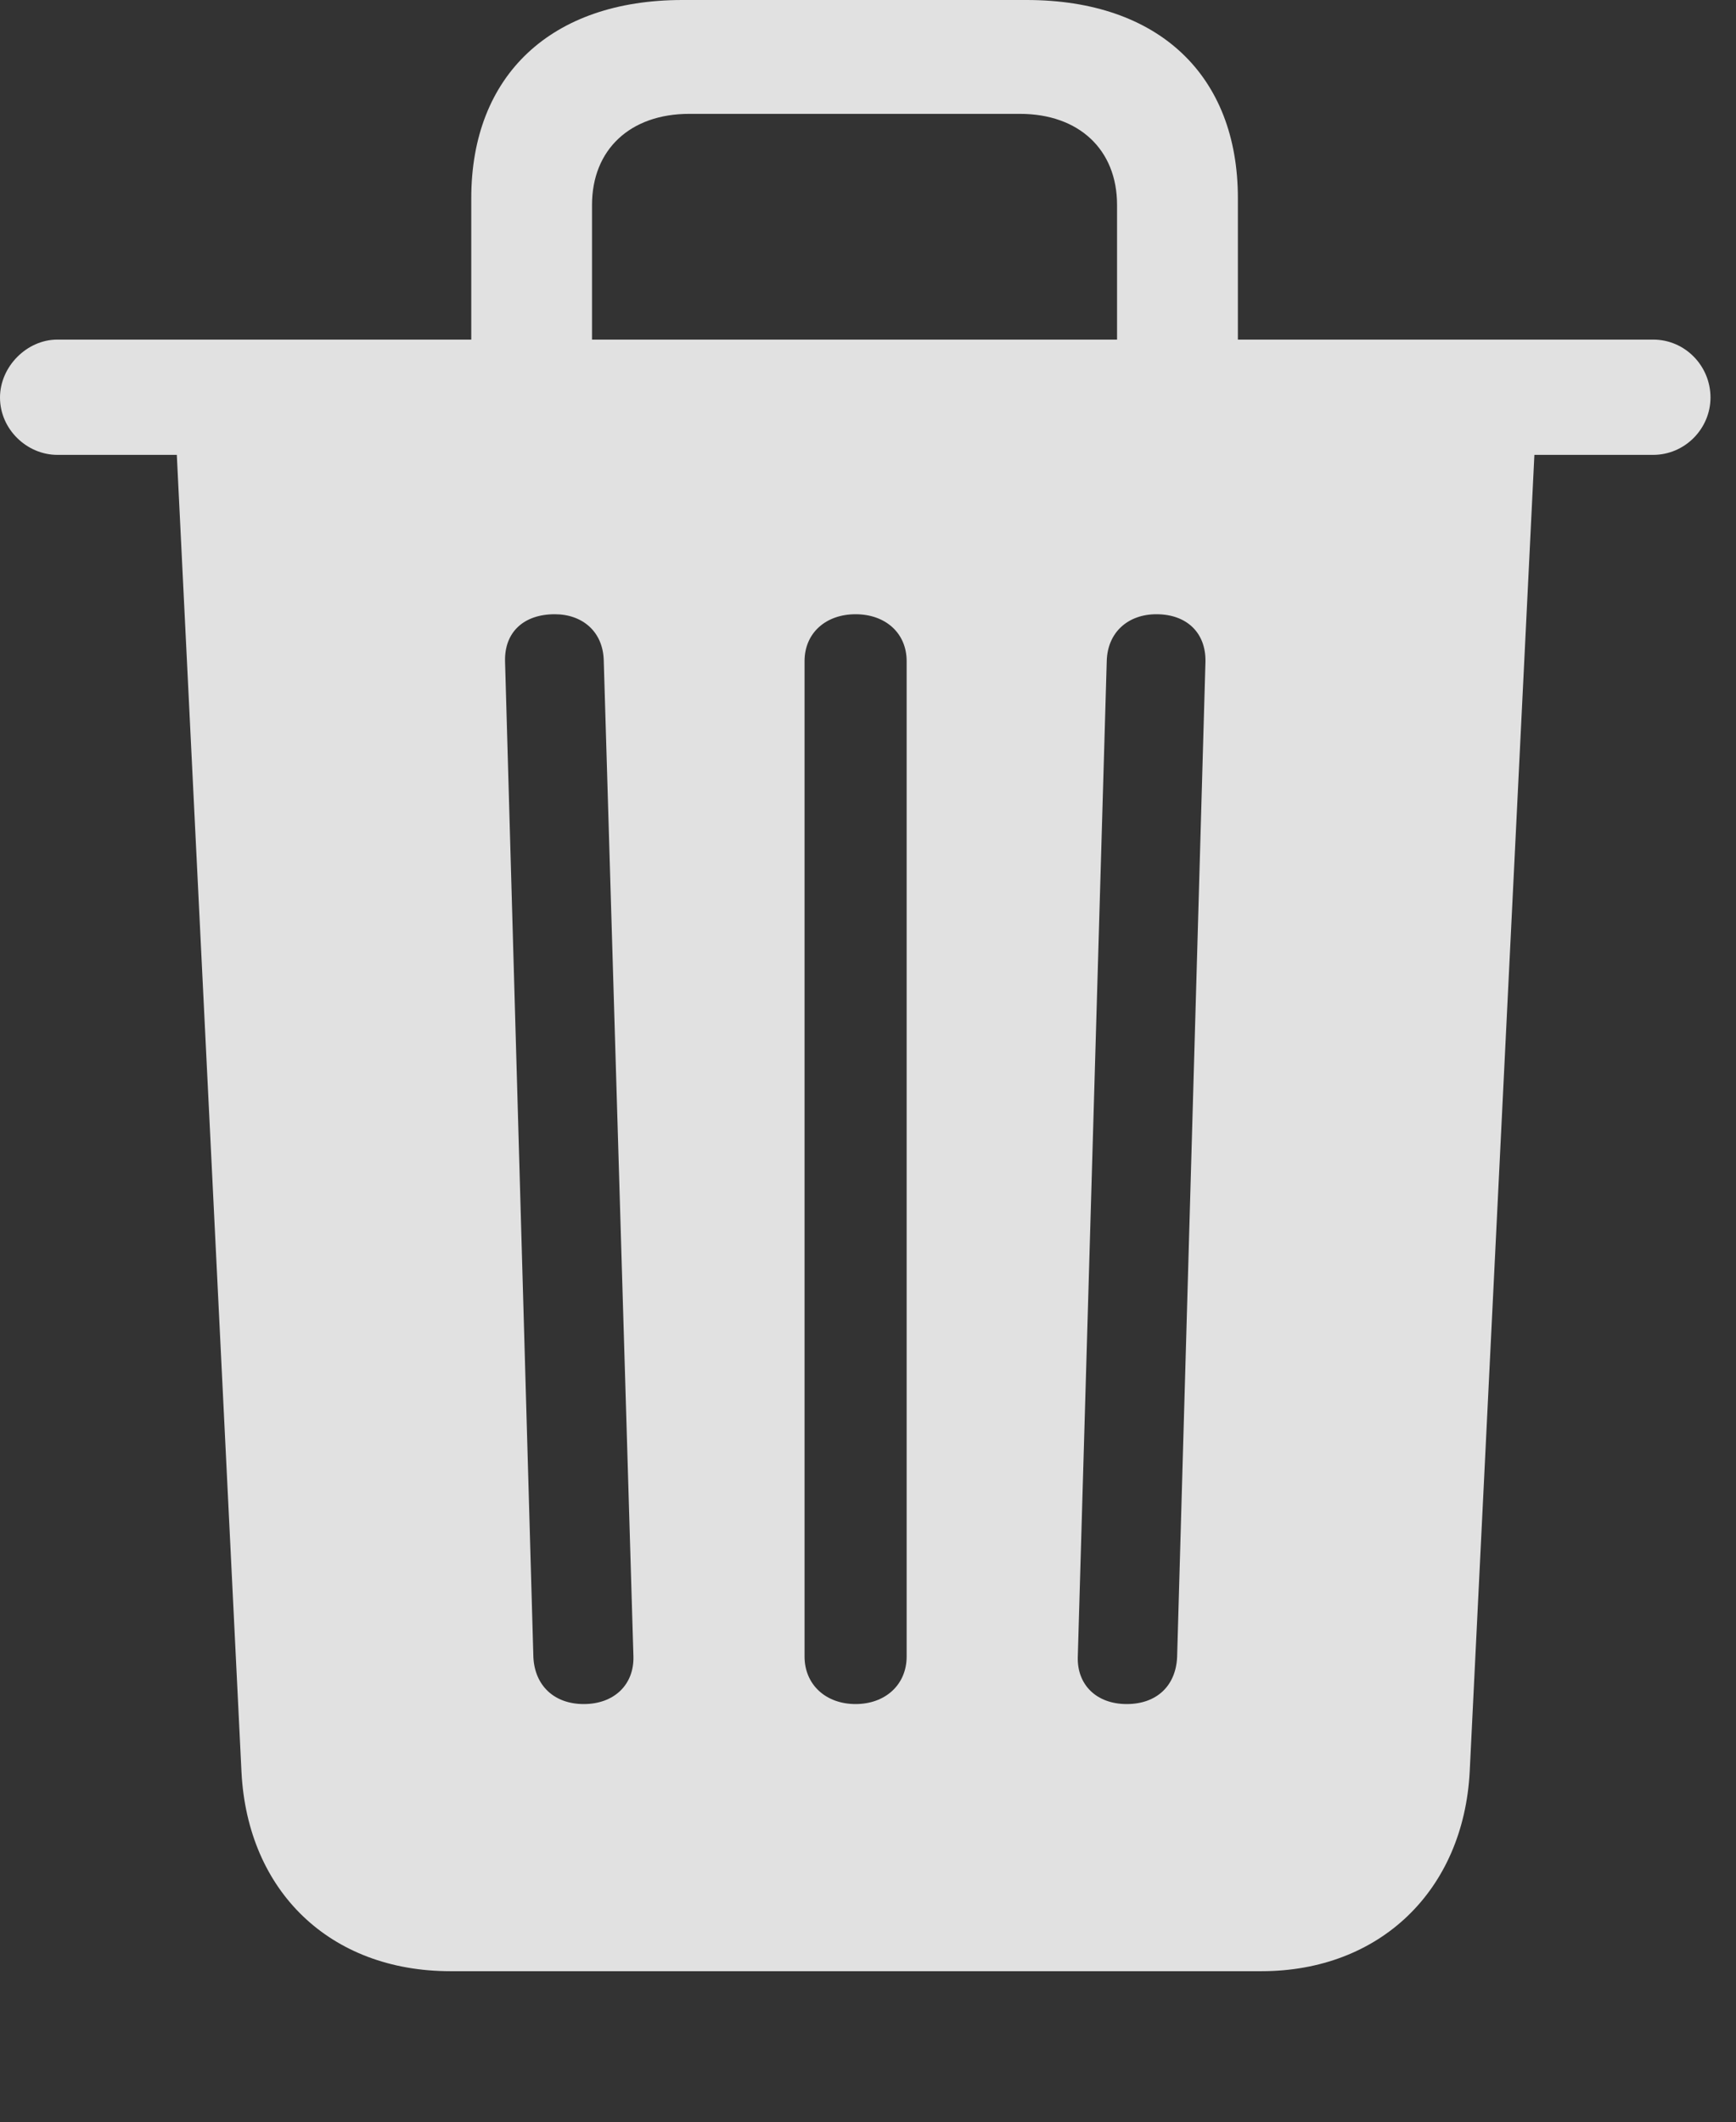 <?xml version="1.0" encoding="UTF-8"?>
<!--Generator: Apple Native CoreSVG 232.5-->
<!DOCTYPE svg
PUBLIC "-//W3C//DTD SVG 1.1//EN"
       "http://www.w3.org/Graphics/SVG/1.1/DTD/svg11.dtd">
<svg version="1.1" xmlns="http://www.w3.org/2000/svg" xmlns:xlink="http://www.w3.org/1999/xlink" width="24.57" height="30.029">
 <rect width="100%" height="100%" fill="#333333" stroke="none"/>
 <g>
  <rect height="30.029" opacity="0" width="24.57" x="0" y="0"/>
  <path d="M8.262 24.111C7.842 24.111 7.568 23.848 7.549 23.447L7.148 9.355C7.139 8.945 7.412 8.691 7.852 8.691C8.242 8.691 8.535 8.936 8.545 9.346L8.965 23.438C8.975 23.838 8.691 24.111 8.262 24.111ZM12.109 24.111C11.69 24.111 11.387 23.838 11.387 23.438L11.387 9.355C11.387 8.955 11.69 8.691 12.109 8.691C12.529 8.691 12.832 8.955 12.832 9.355L12.832 23.438C12.832 23.838 12.529 24.111 12.109 24.111ZM15.947 24.111C15.518 24.111 15.244 23.838 15.254 23.447L15.664 9.355C15.674 8.945 15.967 8.691 16.367 8.691C16.797 8.691 17.07 8.955 17.061 9.365L16.66 23.447C16.641 23.857 16.367 24.111 15.947 24.111ZM6.67 5.586L8.379 5.586L8.379 2.9C8.379 2.119 8.916 1.611 9.756 1.611L14.434 1.611C15.273 1.611 15.81 2.119 15.81 2.9L15.81 5.586L17.52 5.586L17.52 2.803C17.52 1.064 16.396 0 14.531 0L9.658 0C7.803 0 6.67 1.064 6.67 2.803ZM0.811 6.436L23.398 6.436C23.848 6.436 24.209 6.064 24.209 5.625C24.209 5.176 23.848 4.805 23.398 4.805L0.811 4.805C0.381 4.805 0 5.186 0 5.625C0 6.074 0.381 6.436 0.811 6.436ZM6.377 27.891L17.852 27.891C19.531 27.891 20.713 26.748 20.801 25.068L21.729 6.182L2.49 6.182L3.418 25.078C3.506 26.758 4.668 27.891 6.377 27.891Z" fill="#ffffff" fill-opacity="0.85"/>
 </g>
</svg>
